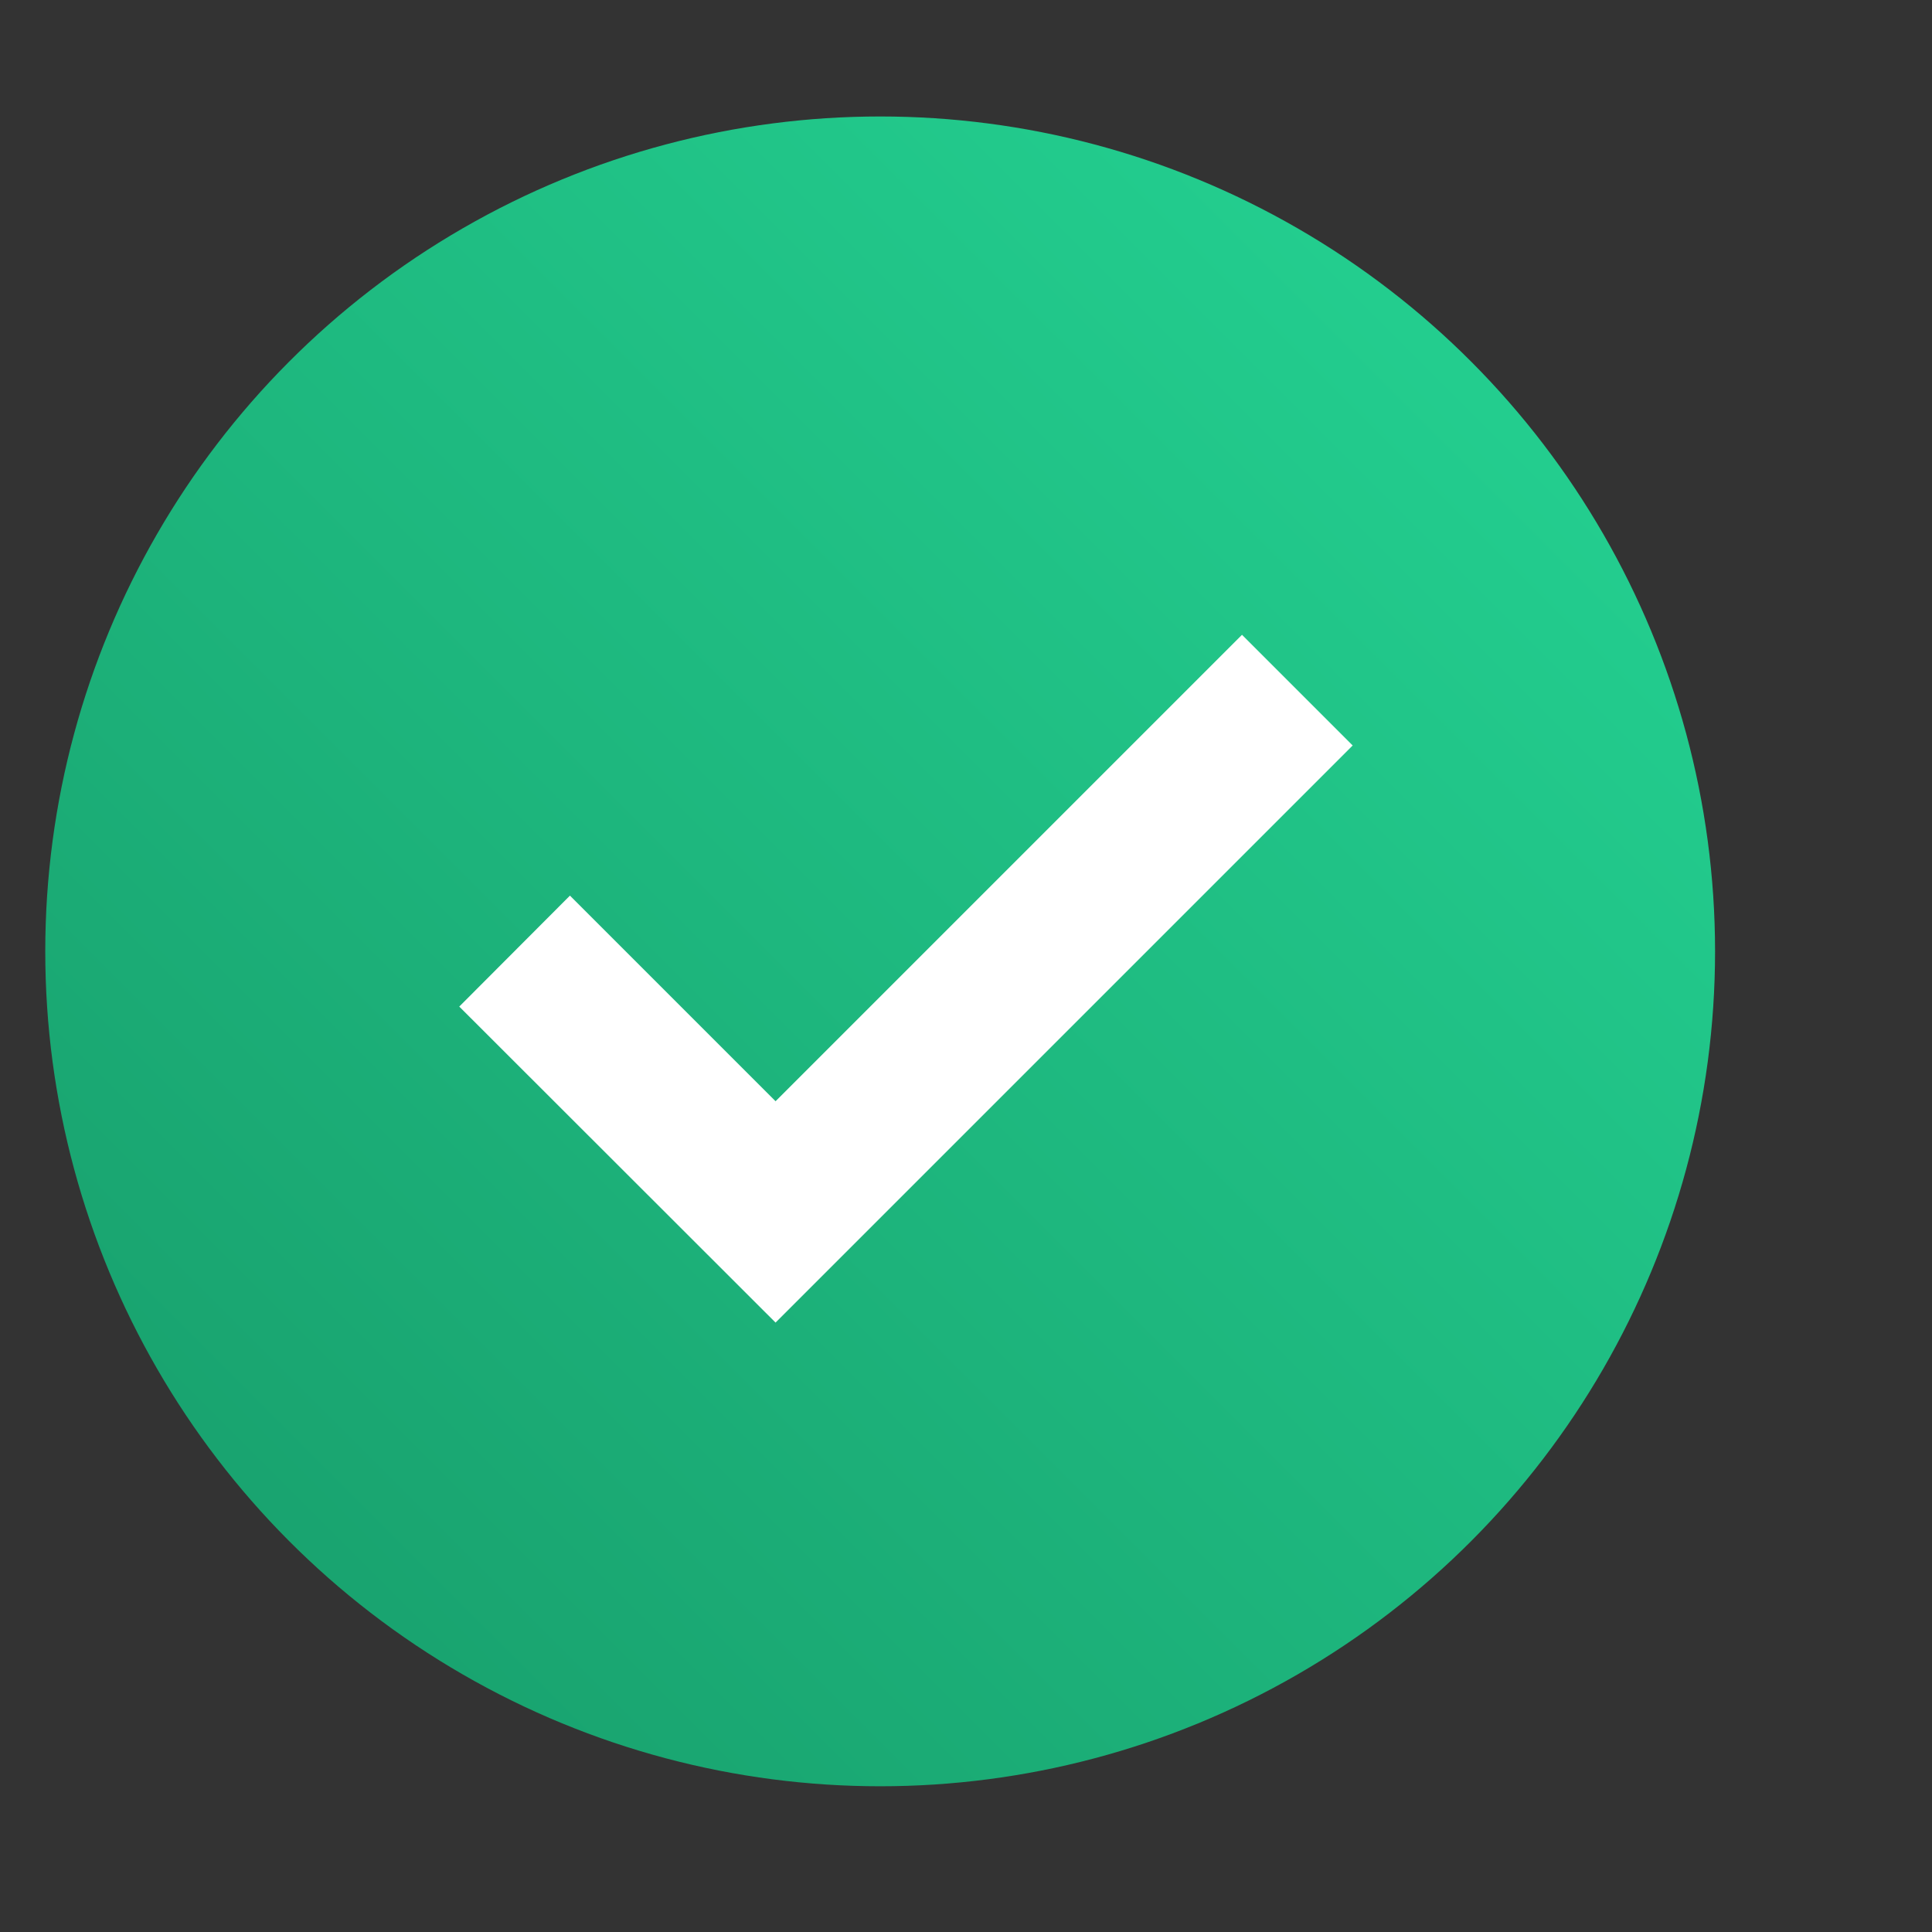 <svg width="7" height="7" viewBox="0 0 7 7" fill="none" xmlns="http://www.w3.org/2000/svg">
<rect x="0" y="0" width="7" height="7" fill="#333333" stroke="none"/>
<circle cx="3.189" cy="3.447" r="3.025" fill="url(#paint0_linear_10467_43625)"/>
<path fill-rule="evenodd" clip-rule="evenodd" d="M1.664 3.647L2.065 3.245L2.81 3.99L4.5 2.3L4.901 2.701L2.81 4.792L1.664 3.647Z" fill="white"/>
<defs>
<linearGradient id="paint0_linear_10467_43625" x1="6.215" y1="0.421" x2="0.164" y2="6.472" gradientUnits="userSpaceOnUse">
<stop stop-color="#25D695"/>
<stop offset="1" stop-color="#179B69"/>
</linearGradient>
</defs>
</svg>
